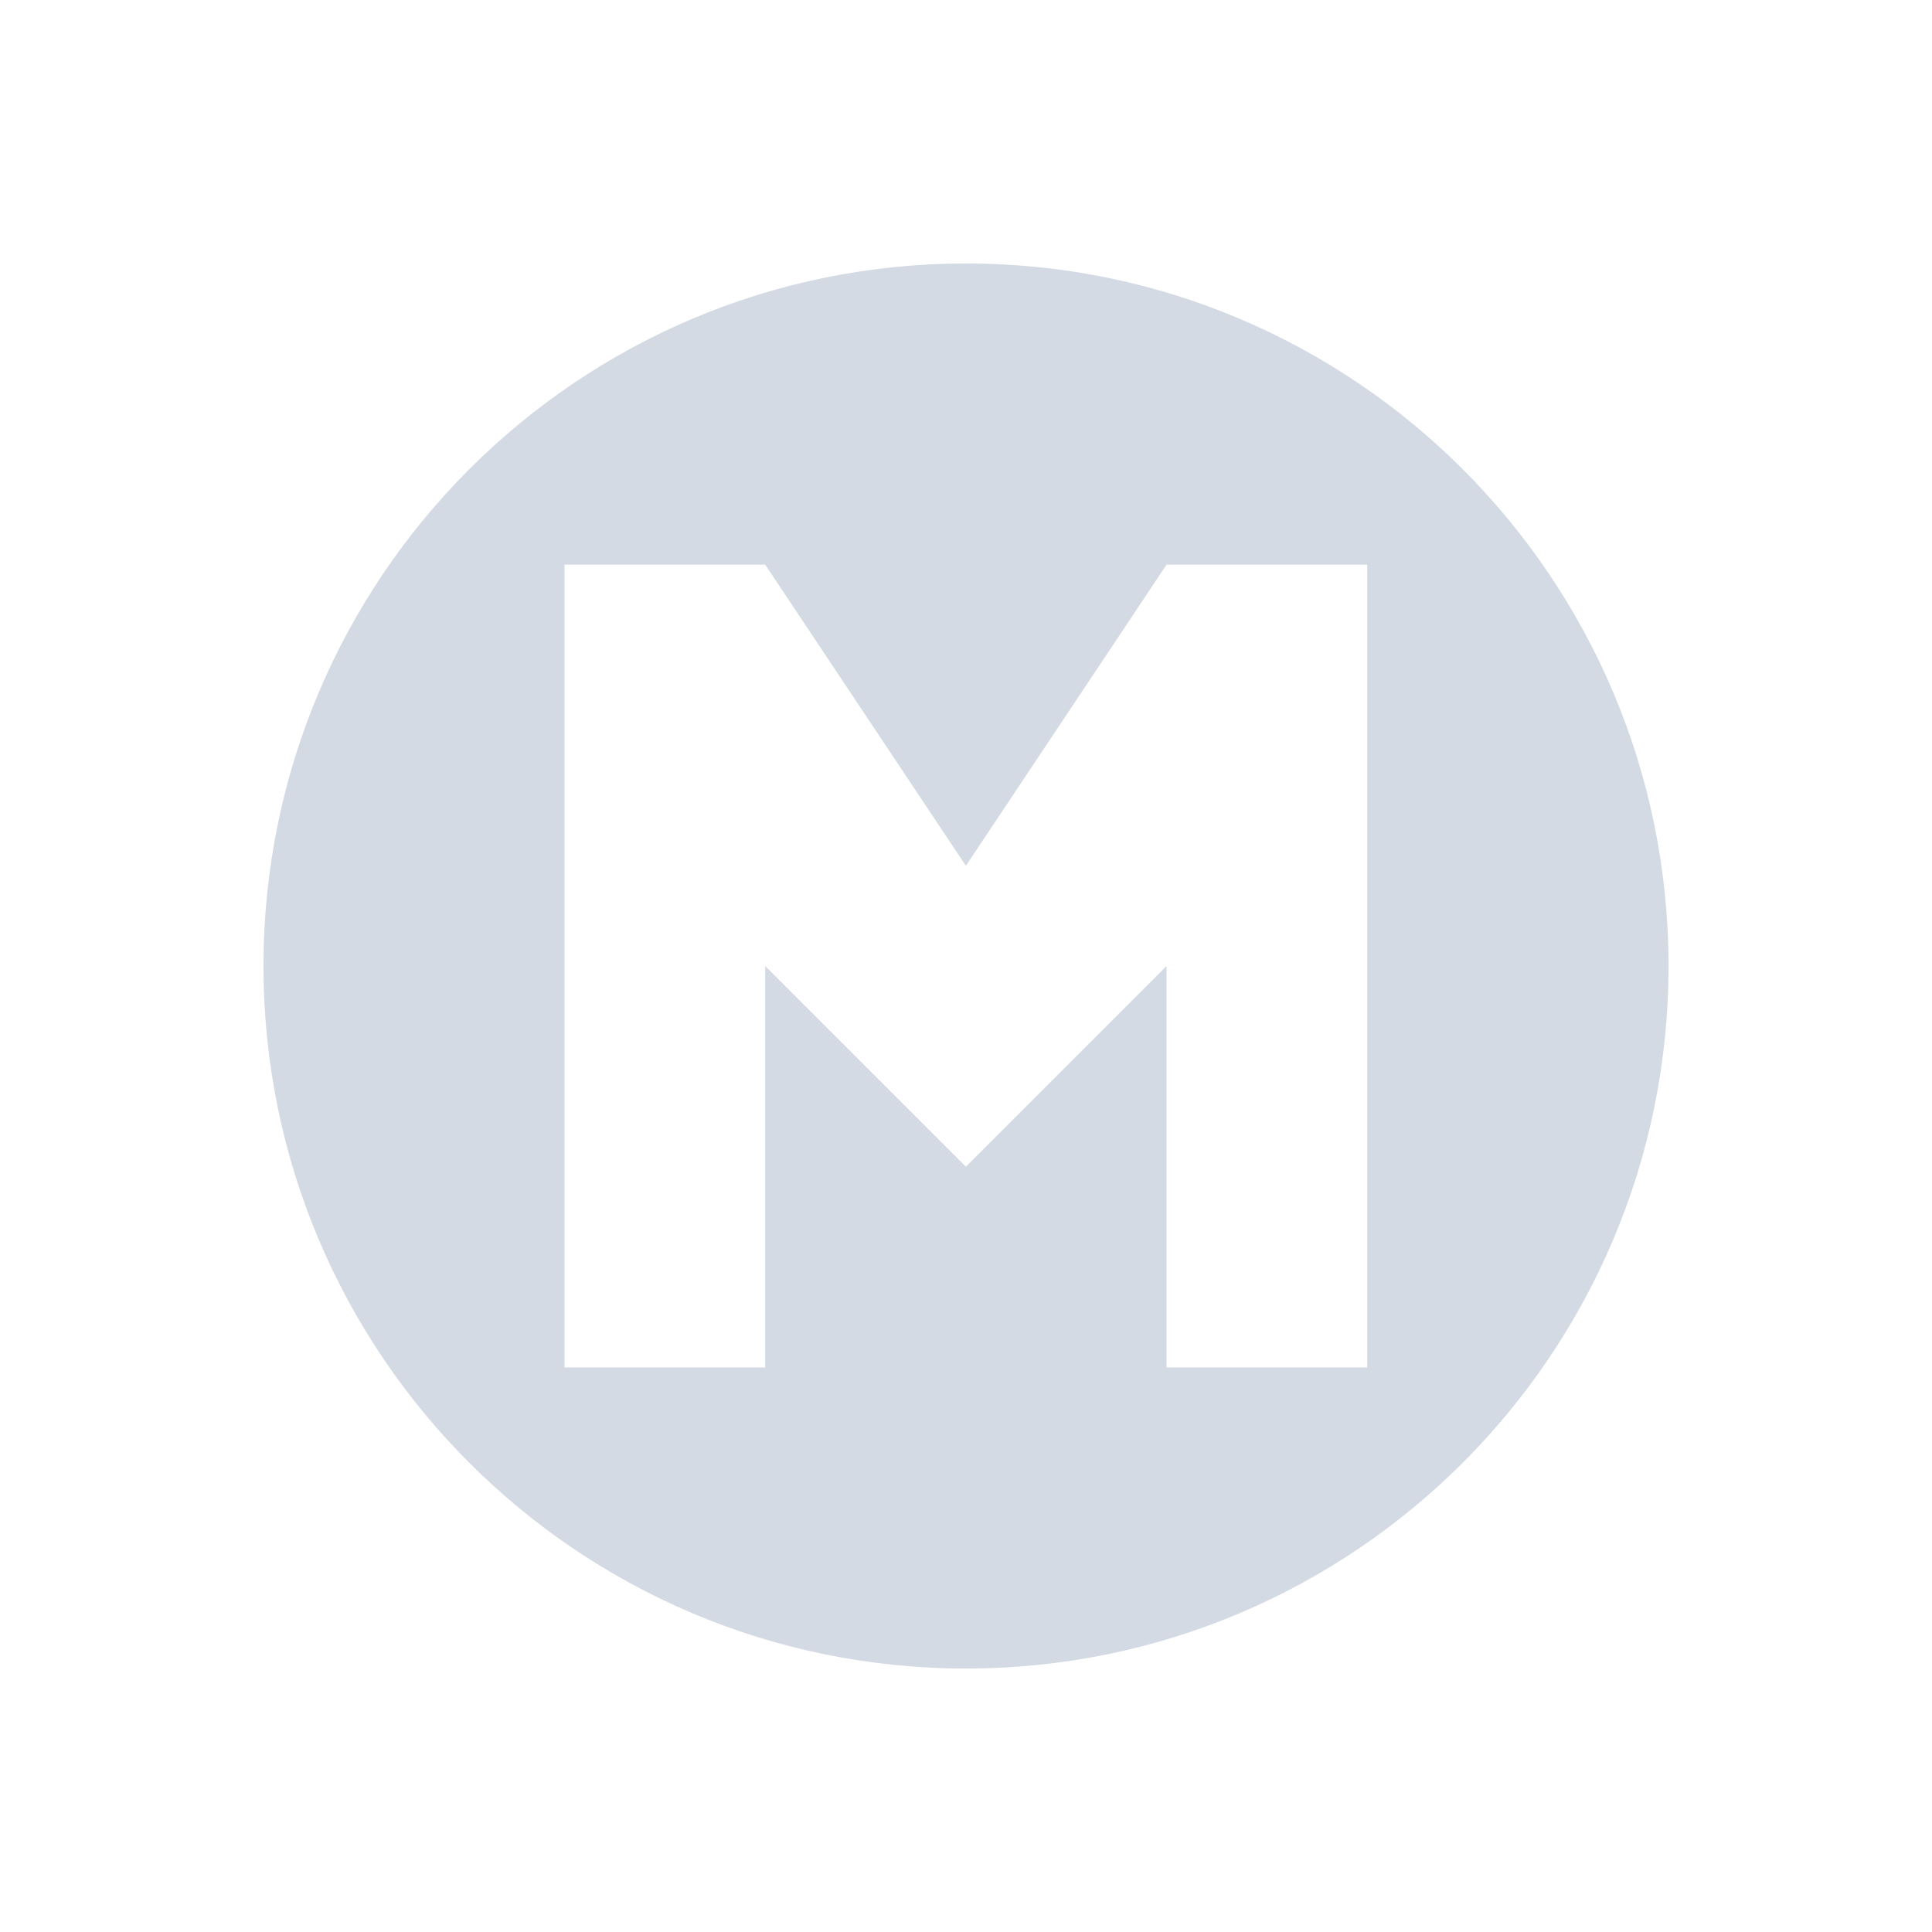 <svg height="22" viewBox="0 0 16 16" width="22" xmlns="http://www.w3.org/2000/svg"><path d="m8 2.182c-3.213 0-5.818 2.605-5.818 5.818 0 3.213 2.605 5.818 5.818 5.818 3.213 0 5.818-2.605 5.818-5.818 0-3.213-2.605-5.818-5.818-5.818zm-3.325 2.494h1.662l1.662 2.494 1.662-2.494h1.662v6.649h-1.662v-3.325l-1.662 1.662-1.662-1.662v3.325h-1.662z" fill="#d3dae3" stroke-width=".831"/></svg>